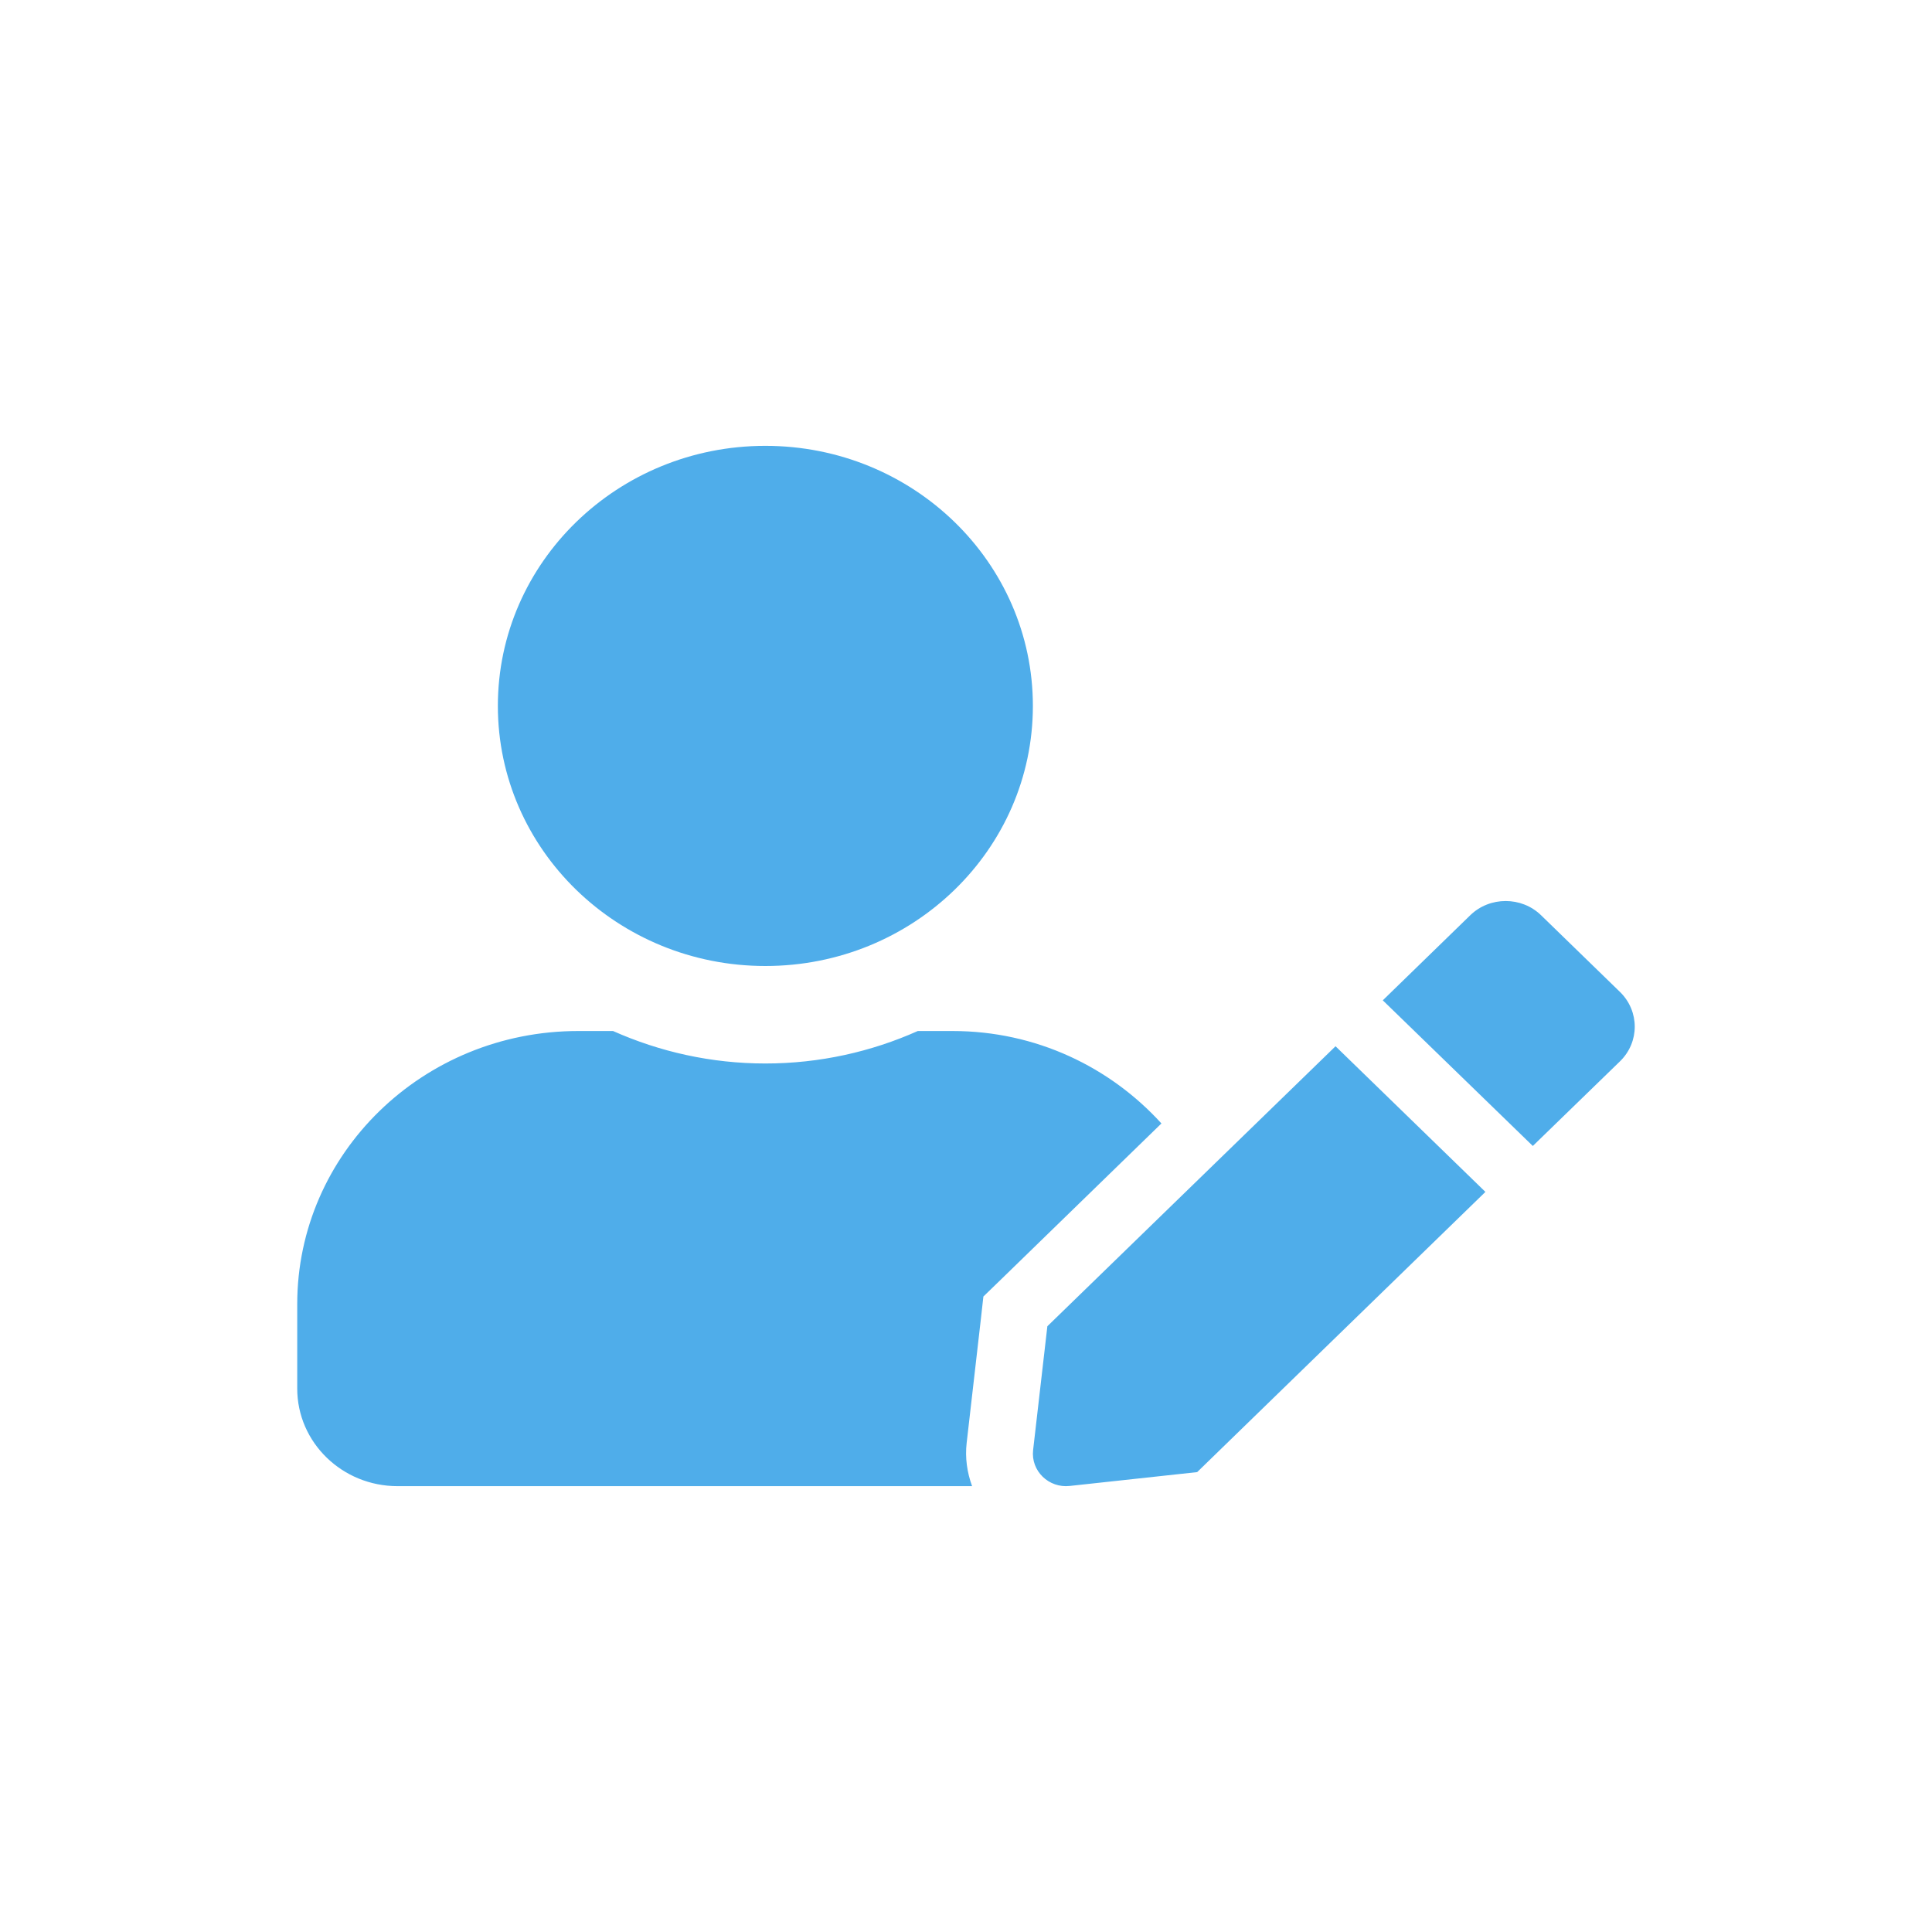 <svg width="26" height="26" viewBox="0 0 26 26" fill="none" xmlns="http://www.w3.org/2000/svg">
<path d="M10.3 13C12.289 13 13.9 11.433 13.9 9.5C13.9 7.567 12.289 6 10.3 6C8.312 6 6.7 7.567 6.7 9.5C6.7 11.433 8.312 13 10.3 13ZM12.82 13.875H12.351C11.726 14.154 11.031 14.312 10.3 14.312C9.569 14.312 8.877 14.154 8.25 13.875H7.78C5.693 13.875 4 15.521 4 17.55V18.687C4 19.412 4.605 20 5.35 20H13.082C13.014 19.814 12.986 19.617 13.009 19.417L13.2 17.752L13.234 17.448L13.456 17.233L15.63 15.119C14.941 14.361 13.943 13.875 12.82 13.875ZM14.095 17.848L13.903 19.516C13.872 19.795 14.114 20.03 14.398 19.997L16.111 19.811L19.99 16.04L17.973 14.08L14.095 17.848ZM21.804 13.352L20.738 12.316C20.476 12.062 20.049 12.062 19.787 12.316L18.724 13.35L18.609 13.462L20.628 15.422L21.804 14.28C22.065 14.023 22.065 13.61 21.804 13.352Z" fill="#4FADEA"/>
</svg>
